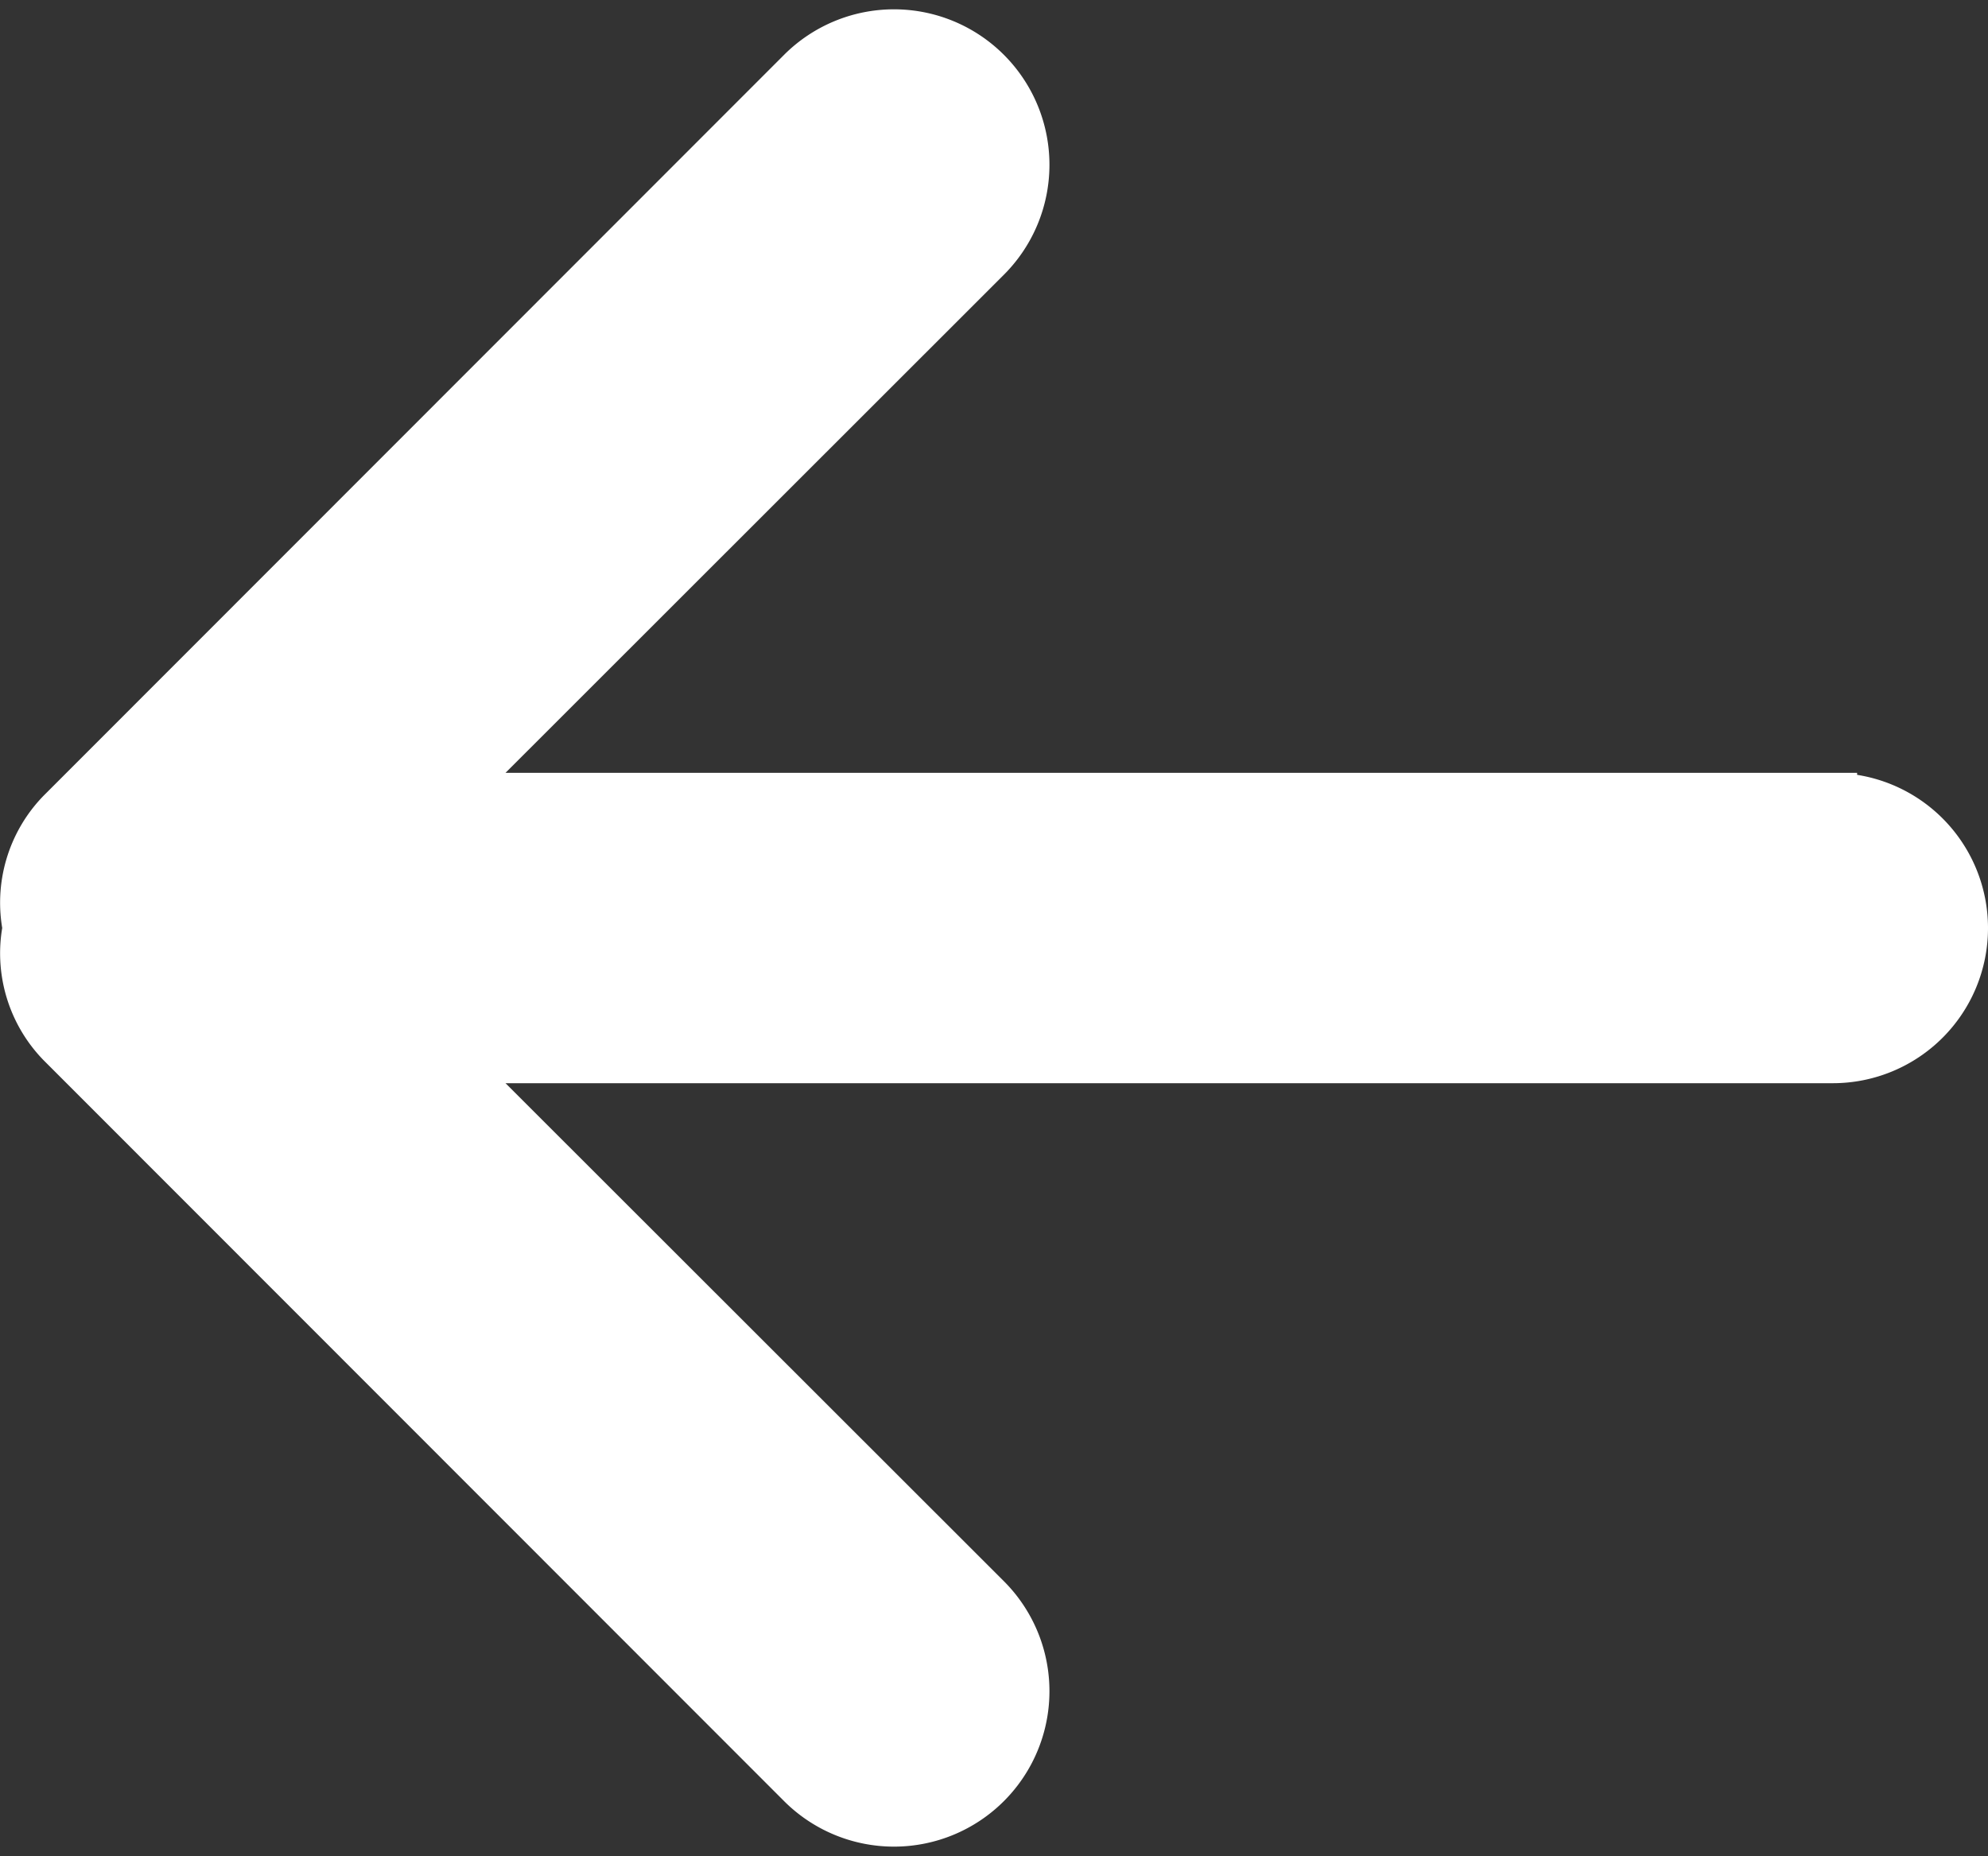 <svg xmlns="http://www.w3.org/2000/svg" width="20.504" height="19.143" viewBox="0 0 20.504 19.143"><rect x="0" y="0" width="20.504" height="19.143" fill="#333333" stroke="none"/><path d="M18.65,7.875H4.356L9.922,2.312A1.353,1.353,0,1,0,8.011.395L.373,8.037a1.331,1.331,0,0,0-.35,1.188,1.331,1.331,0,0,0,.35,1.188l7.638,7.642a1.353,1.353,0,1,0,1.911-1.917L4.356,10.576H18.65a1.35,1.35,0,0,0,0-2.7Z" transform="translate(0.254 0.346)" fill="#fff" stroke="#fff" stroke-miterlimit="10" stroke-width="0.5"/></svg>
